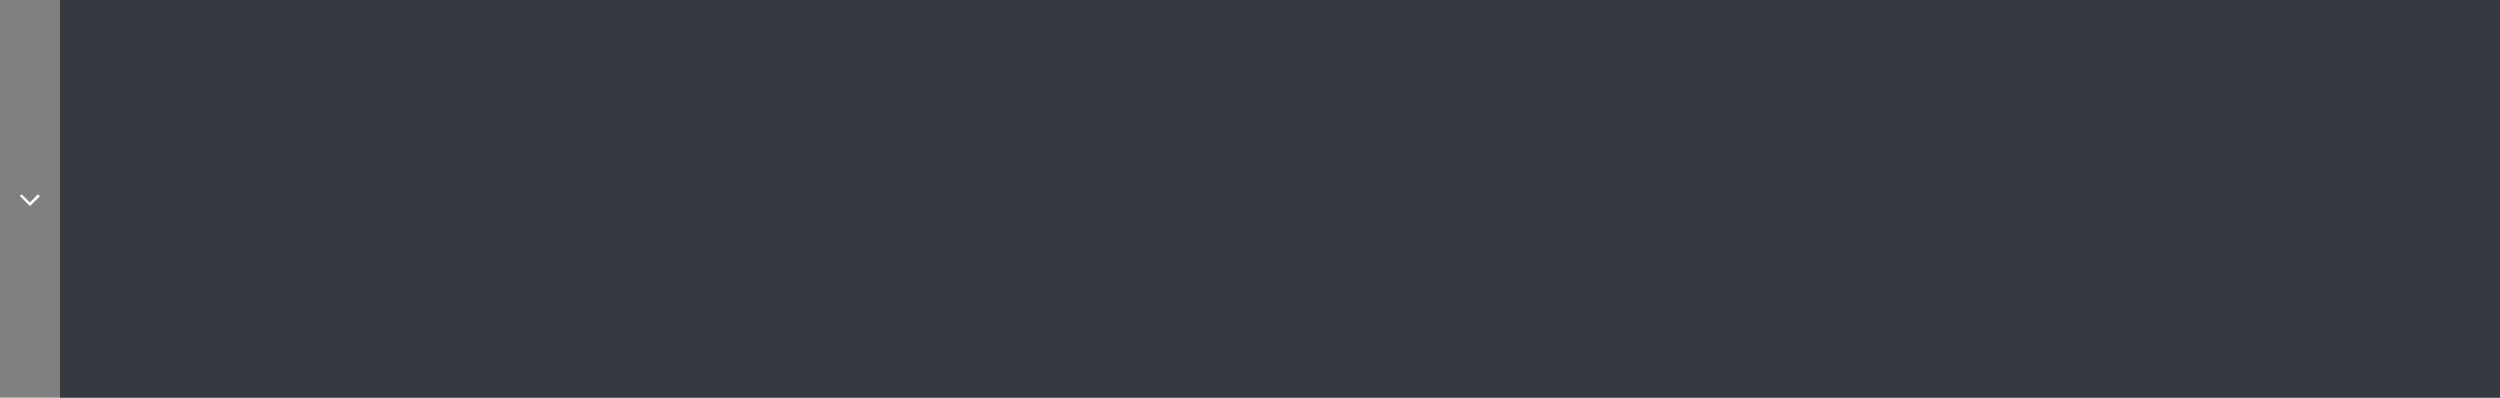 <?xml version="1.0" encoding="UTF-8" standalone="no"?>
<svg
   xmlns:dc="http://purl.org/dc/elements/1.1/"
   xmlns:cc="http://creativecommons.org/ns#"
   xmlns:rdf="http://www.w3.org/1999/02/22-rdf-syntax-ns#"
   xmlns:svg="http://www.w3.org/2000/svg"
   xmlns="http://www.w3.org/2000/svg"
   xmlns:sodipodi="http://sodipodi.sourceforge.net/DTD/sodipodi-0.dtd"
   xmlns:inkscape="http://www.inkscape.org/namespaces/inkscape"
   viewBox="0 0 1854.54 295"
   preserveAspectRatio="xMinYMid"
   width="1854.54"
   height="295"
   version="1.1"
   id="svg78"
   sodipodi:docname="select-bg-rtl.svg"
   inkscape:version="1.0.1 (c497b03c, 2020-09-10)">
  <rect x="0" y="0" width="1854.54" height="295" fill="#808080" stroke="none"/>
  <defs
     id="defs82" />
  <sodipodi:namedview
     pagecolor="#ffffff"
     bordercolor="#666666"
     borderopacity="1"
     objecttolerance="10"
     gridtolerance="10"
     guidetolerance="10"
     inkscape:pageopacity="0"
     inkscape:pageshadow="2"
     inkscape:window-width="1675"
     inkscape:window-height="787"
     id="namedview80"
     showgrid="false"
     inkscape:zoom="158.46948"
     inkscape:cx="1854.6622"
     inkscape:cy="223.56377"
     inkscape:window-x="0"
     inkscape:window-y="25"
     inkscape:window-maximized="0"
     inkscape:current-layer="svg78"
     inkscape:document-rotation="0" />
  <path
     d="m 29.444,145.7 -6.9,6.9 c -0.1,0.1 -0.2,0.1 -0.3,0.1 -0.1,0 -0.2,0 -0.3,-0.1 l -6.9,-6.9 c -0.1,-0.1 -0.1,-0.2 -0.1,-0.3 0,-0.1 0,-0.2 0.1,-0.3 l 0.7,-0.7 c 0.1,-0.1 0.2,-0.1 0.3,-0.1 0.1,0 0.2,0 0.3,0.1 l 5.8,5.8 5.8,-5.8 c 0.1,-0.1 0.2,-0.1 0.3,-0.1 0.1,0 0.2,0 0.3,0.1 l 0.7,0.7 c 0.1,0.1 0.1,0.2 0.1,0.3 0.3,0.1 0.2,0.2 0.1,0.3 z"
     fill="#000"
     id="path74"
     style="fill:#ffffff" />
  <rect
     width="1810"
     height="295"
     fill="#fff"
     id="rect76"
     style="fill:#343a40;fill-opacity:1"
     x="-1854.544"
     y="0"
     transform="scale(-1,1)" />
</svg>
